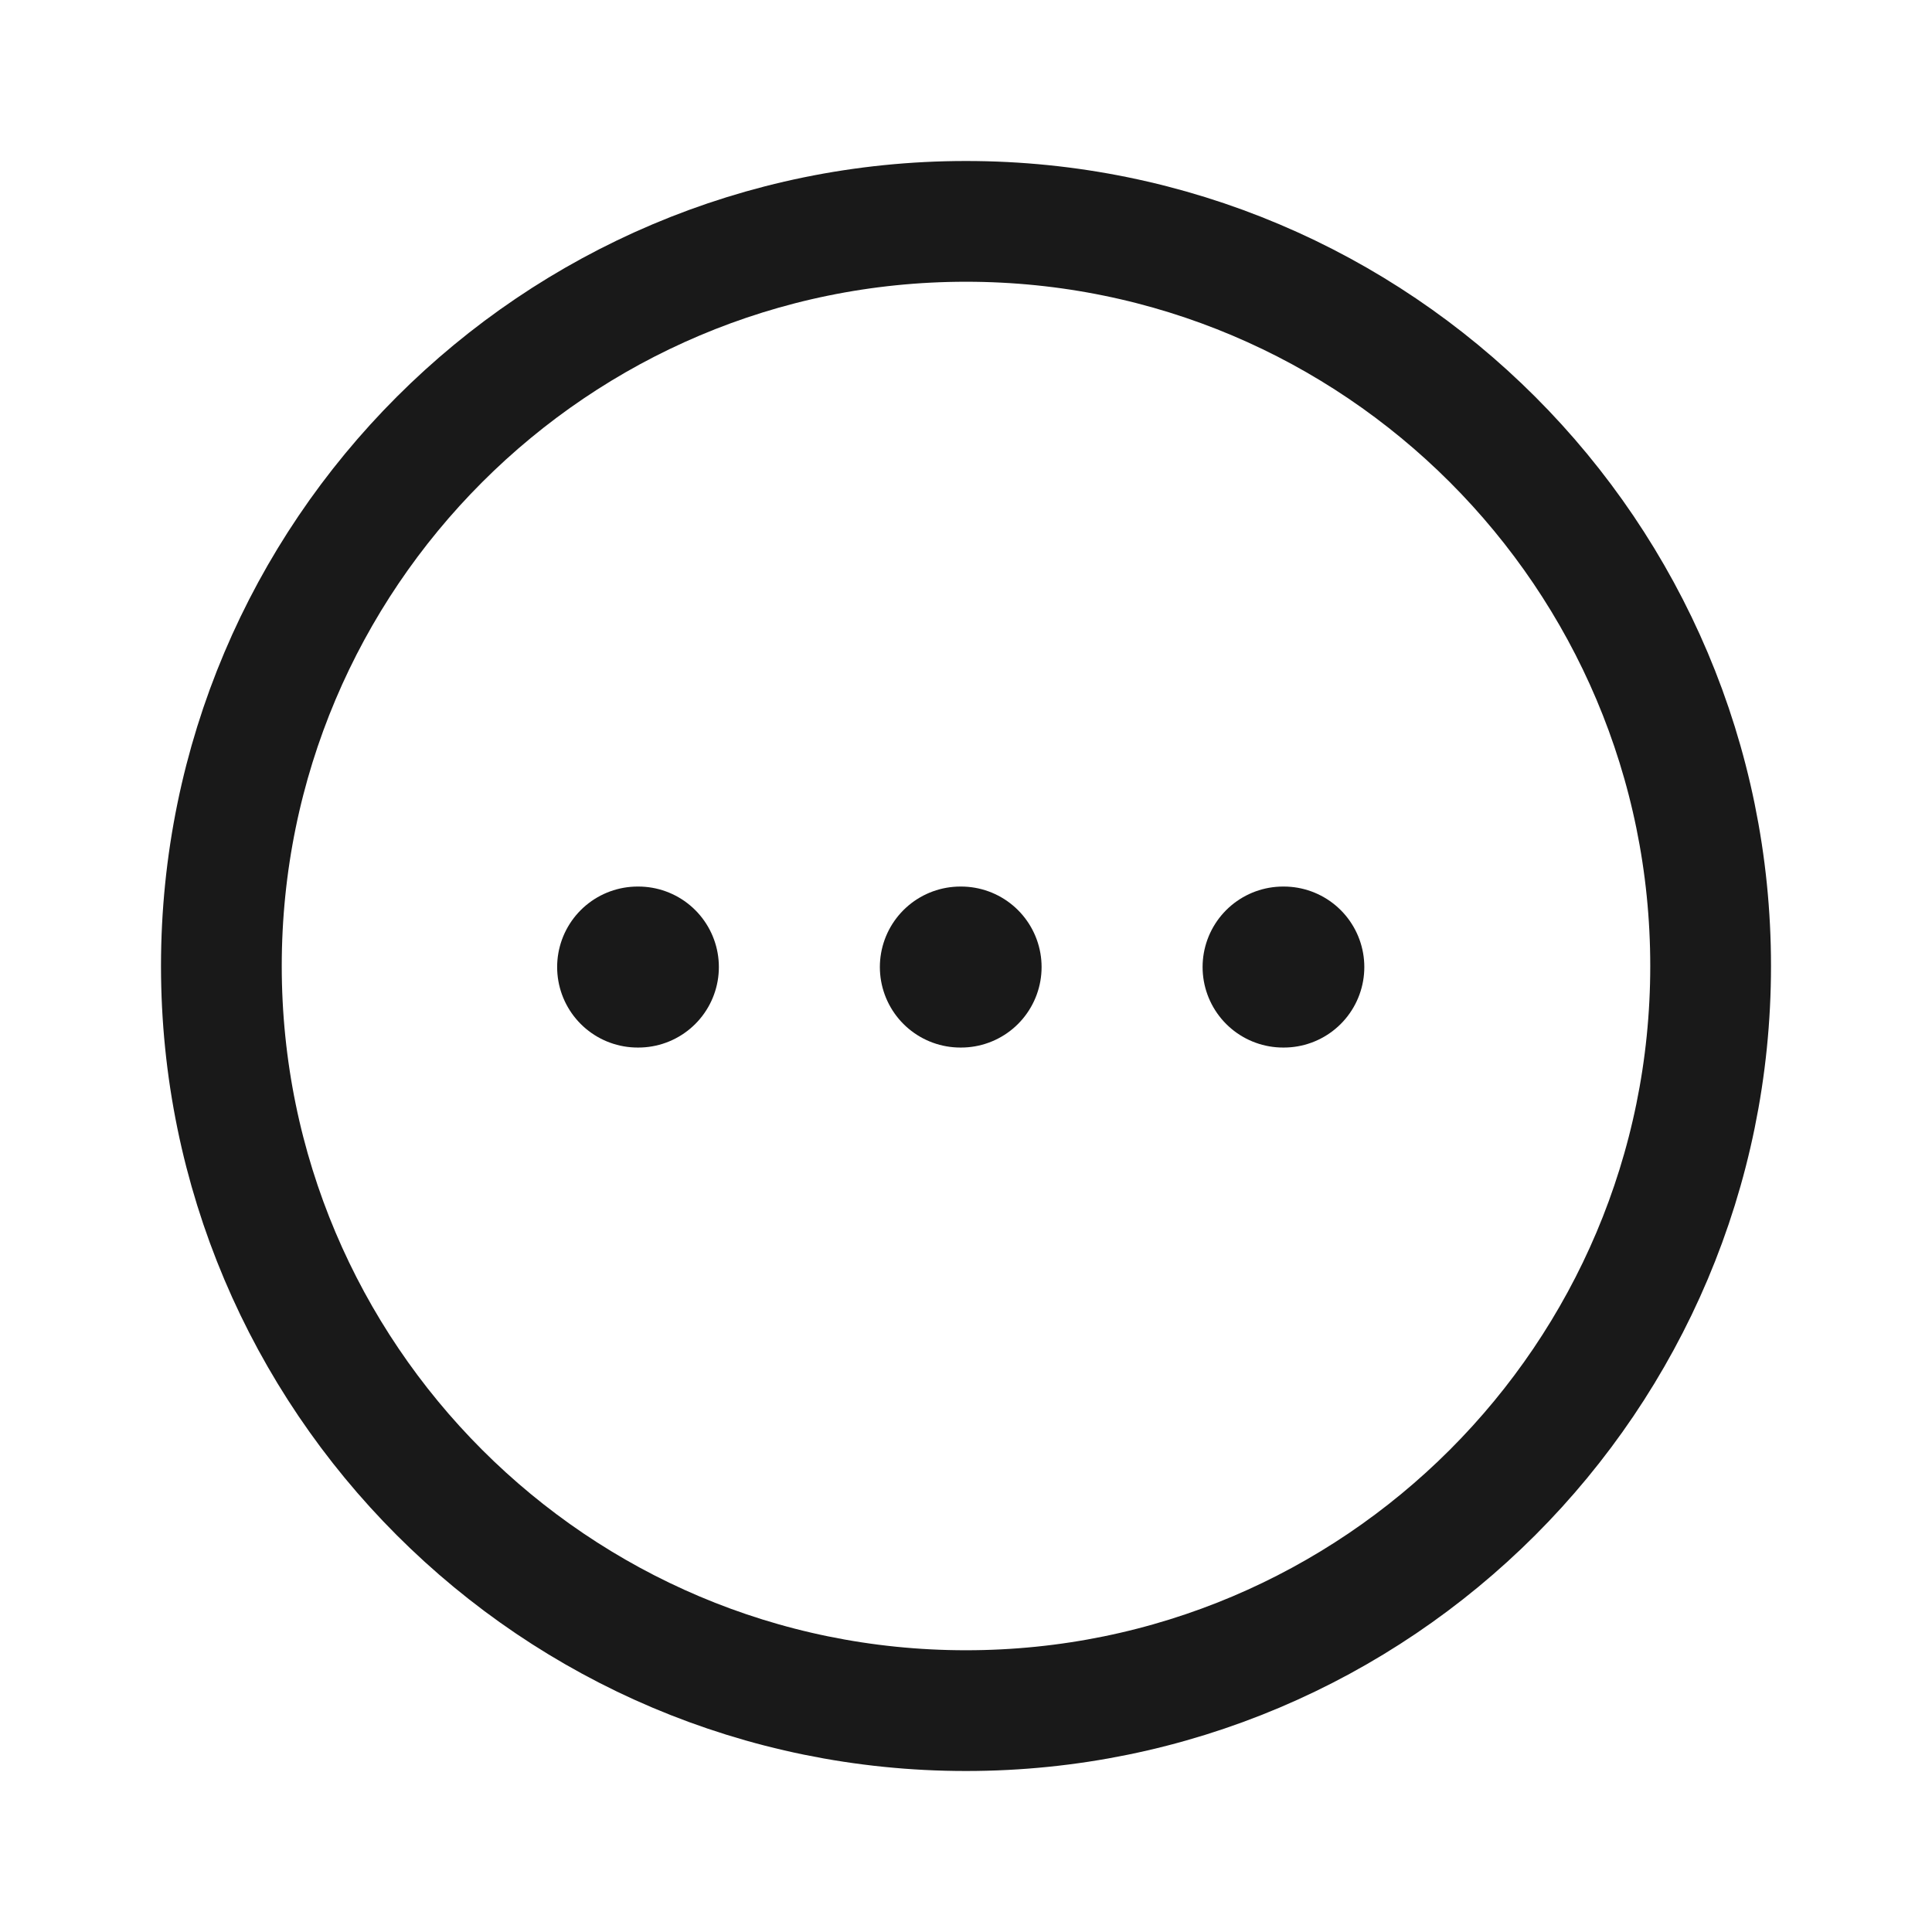 <svg width="24" height="24" viewBox="0 0 24 24" fill="none" xmlns="http://www.w3.org/2000/svg">
<path fill-rule="evenodd" clip-rule="evenodd" d="M12 2.75C17.108 2.75 21.25 6.891 21.25 12C21.25 17.108 17.108 21.25 12 21.25C6.891 21.25 2.75 17.108 2.75 12C2.75 6.892 6.892 2.75 12 2.75Z" stroke="#191919" stroke-width="1.5" stroke-linecap="round" stroke-linejoin="round"/>
<path d="M15.939 12.013H15.948" stroke="#191919" stroke-width="2" stroke-linecap="round" stroke-linejoin="round"/>
<path d="M11.93 12.013H11.939" stroke="#191919" stroke-width="2" stroke-linecap="round" stroke-linejoin="round"/>
<path d="M7.921 12.013H7.93" stroke="#191919" stroke-width="2" stroke-linecap="round" stroke-linejoin="round"/>
</svg>
